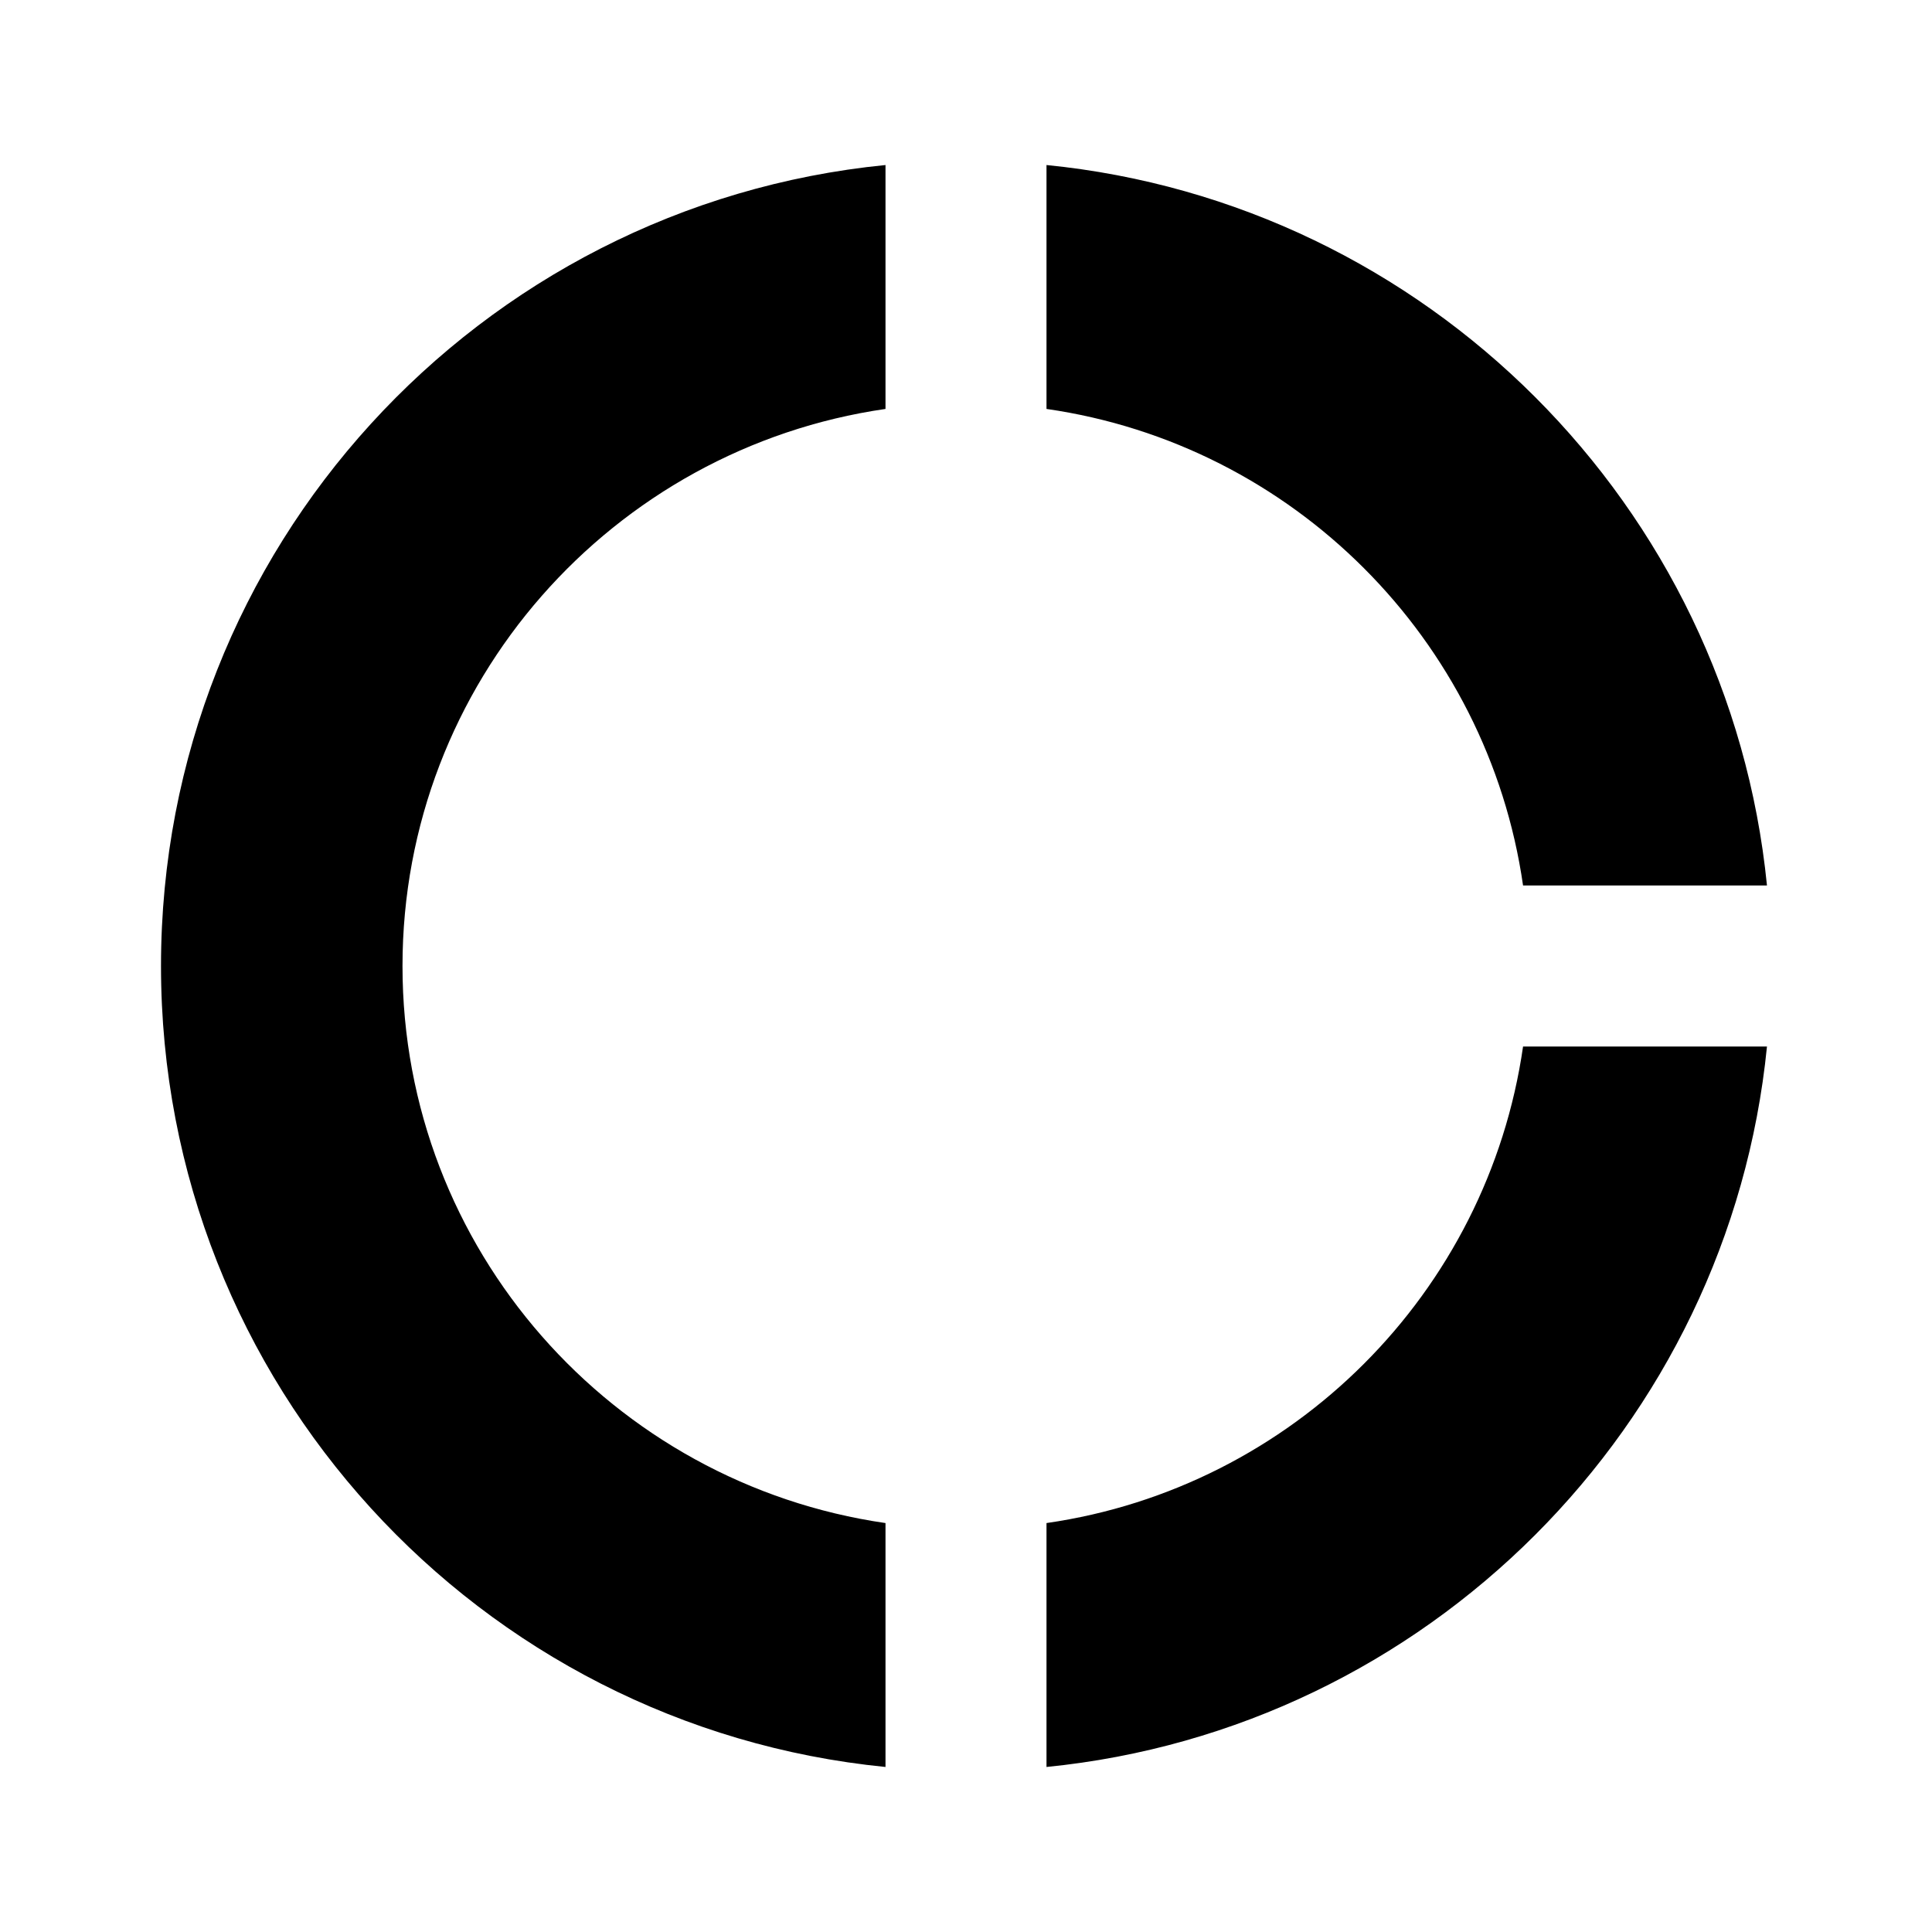 <svg width="24" height="24" viewBox="0 0 24 24" fill="none" xmlns="http://www.w3.org/2000/svg">
<path d="M13 5.08C16.06 5.52 18.48 7.94 18.92 11H21.95C21.48 6.28 17.72 2.52 13 2.05V5.08ZM18.92 13C18.48 16.06 16.06 18.48 13 18.92V21.95C17.72 21.48 21.48 17.72 21.95 13H18.92ZM11 18.92C7.61 18.43 5 15.52 5 12C5 8.48 7.61 5.57 11 5.08V2.05C5.95 2.55 2 6.81 2 12C2 17.19 5.95 21.45 11 21.95V18.92Z" fill="black" />
</svg>
